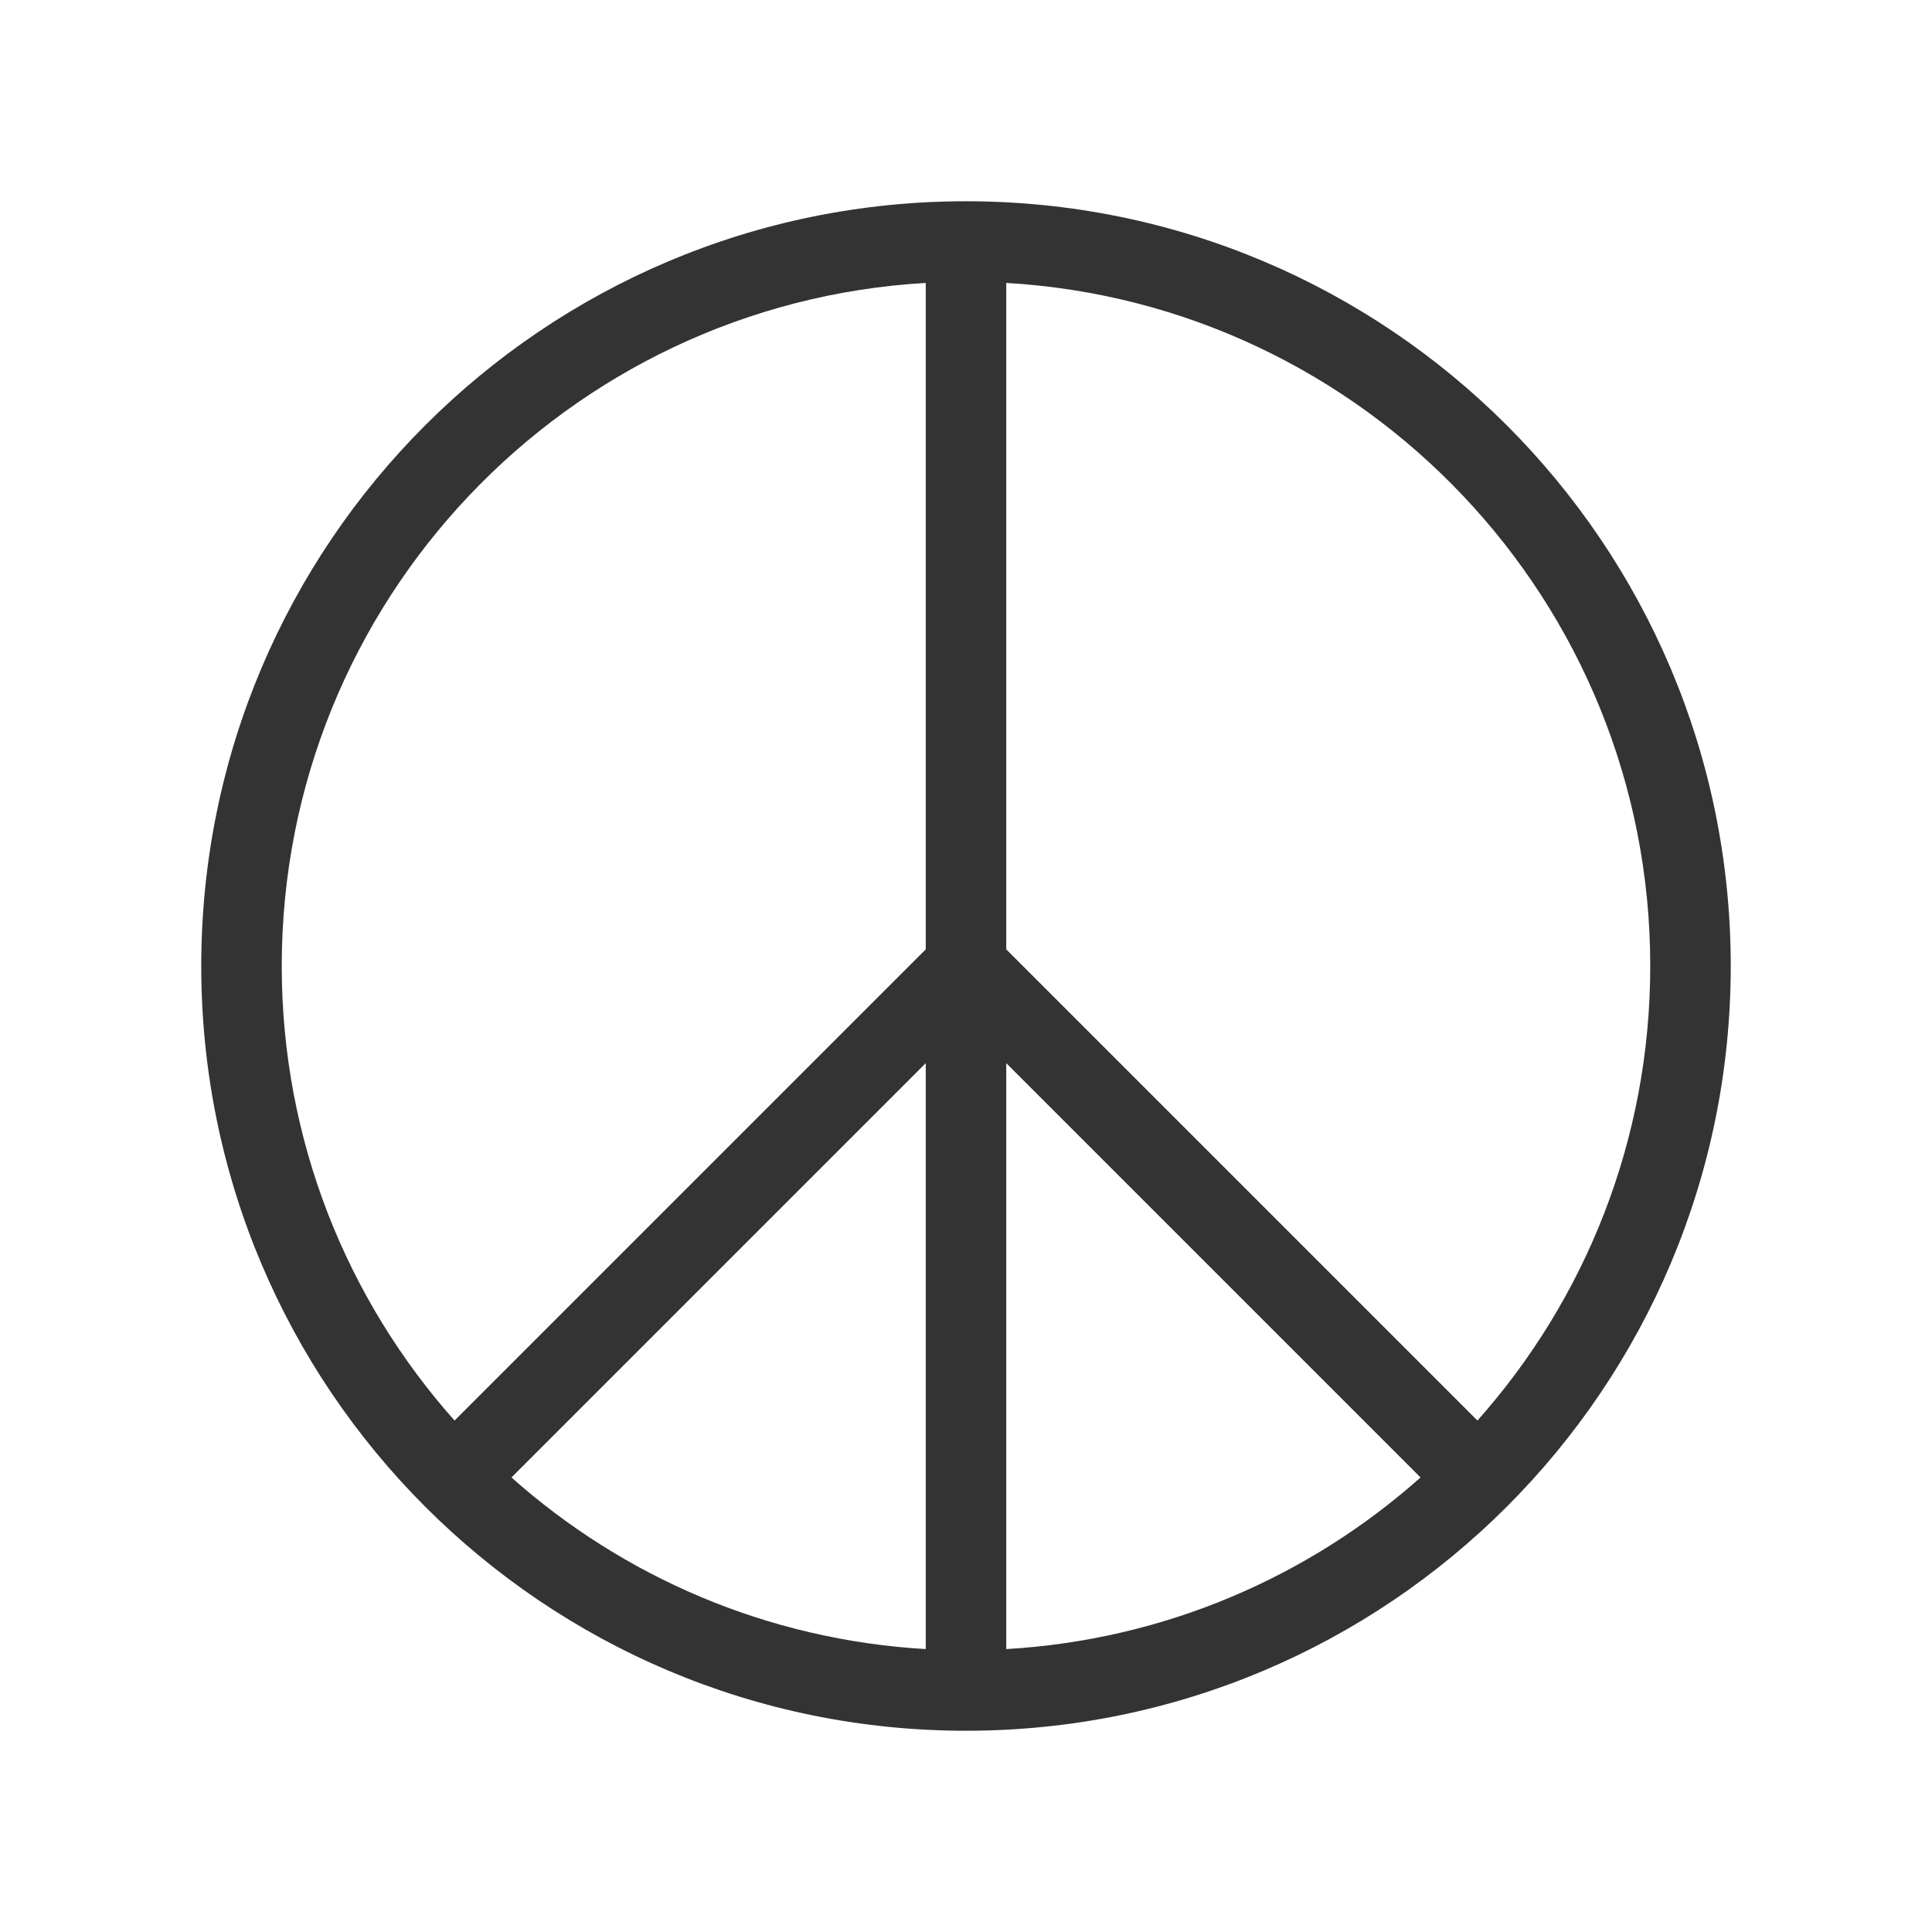 <svg width="48" height="48" viewBox="0 0 48 48" fill="none" xmlns="http://www.w3.org/2000/svg">
<path fill-rule="evenodd" clip-rule="evenodd" d="M24 5C13.507 5 5 13.507 5 24C5 34.493 13.507 43 24 43C34.493 43 43 34.493 43 24C43 13.507 34.493 5 24 5ZM23 7.029C14.077 7.547 7 14.947 7 24C7 28.335 8.622 32.29 11.293 35.293L23 23.586V7.029ZM23 40.971C19.058 40.742 15.477 39.171 12.707 36.707L23 26.414V40.971ZM36.707 35.293C39.378 32.29 41 28.335 41 24C41 14.947 33.923 7.547 25 7.029V23.586L36.707 35.293ZM35.293 36.707C32.523 39.171 28.942 40.742 25 40.971V26.414L35.293 36.707Z" fill="#333333"/>
</svg>
